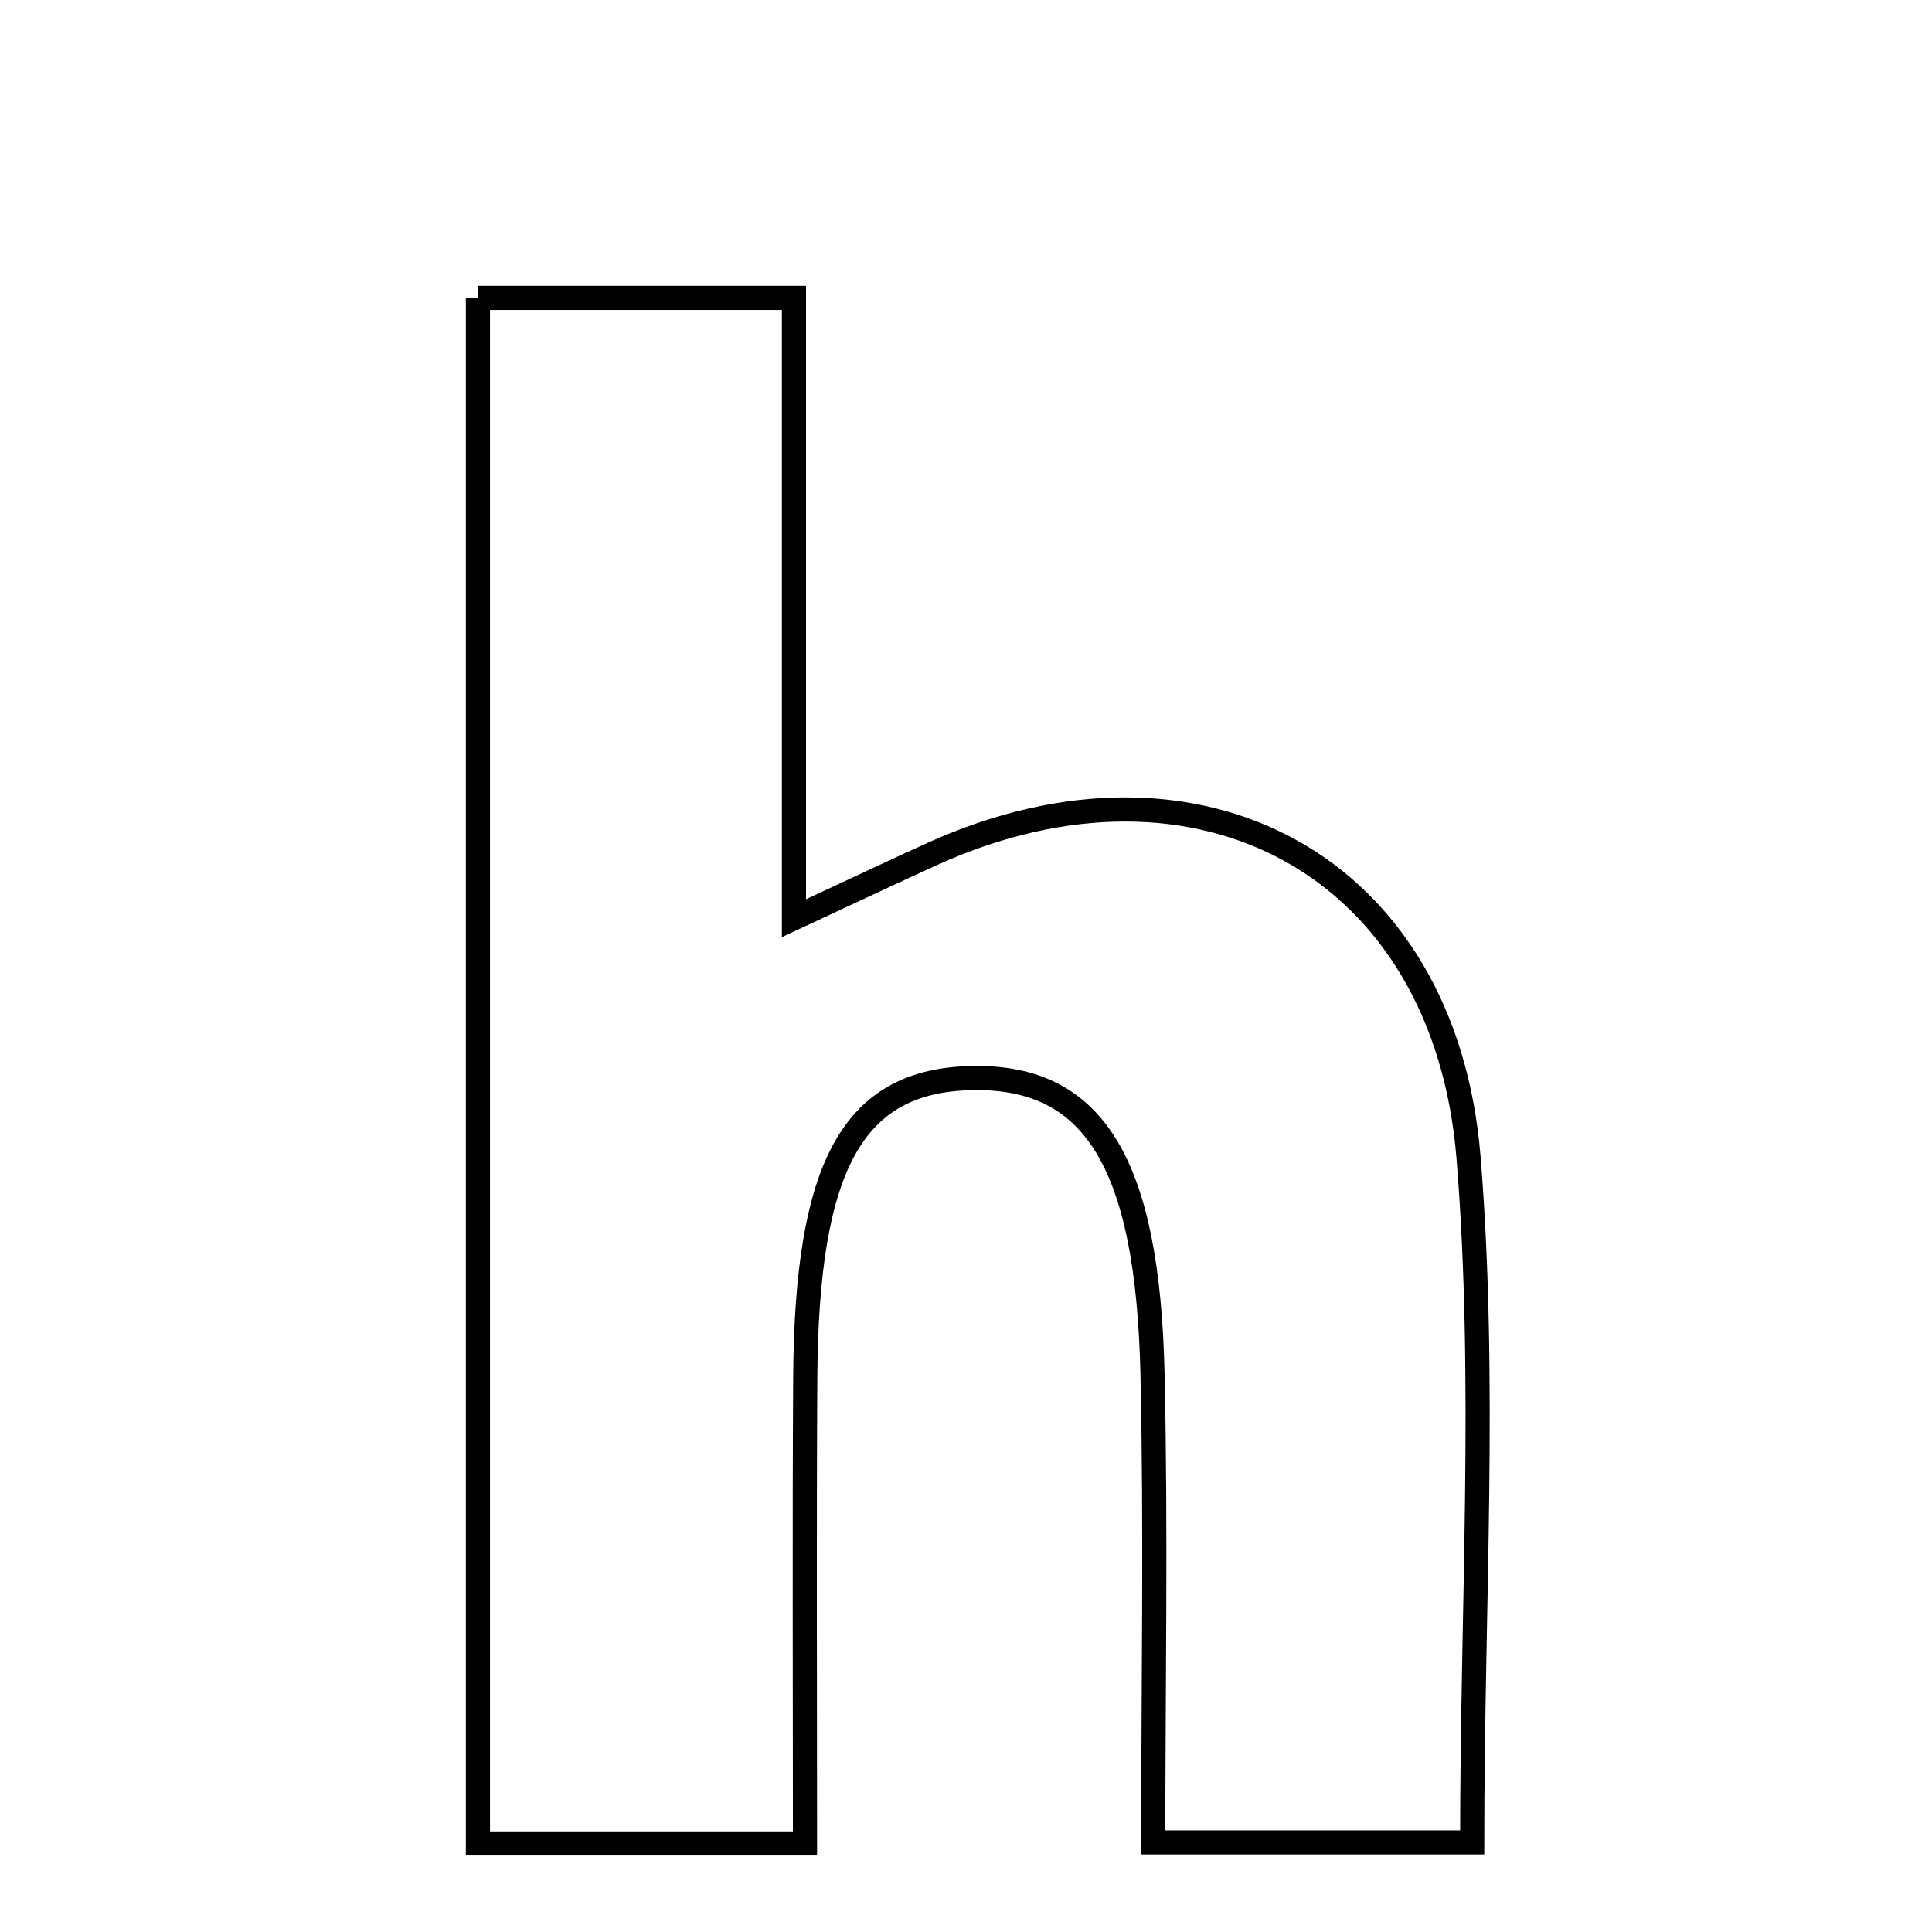 <svg xmlns="http://www.w3.org/2000/svg" viewBox="0.0 0.0 24.0 24.0" height="200px" width="200px"><path fill="none" stroke="black" stroke-width=".3" stroke-opacity="1.0"  filling="0" d="M5.937 3.7 C7.118 3.7 8.325 3.7 9.863 3.7 C9.863 6.099 9.863 8.573 9.863 11.406 C10.703 11.015 11.142 10.807 11.584 10.607 C14.885 9.113 17.948 10.749 18.243 14.382 C18.467 17.147 18.288 19.945 18.288 22.887 C17.036 22.887 15.904 22.887 14.326 22.887 C14.326 20.963 14.361 19.016 14.317 17.071 C14.258 14.433 13.581 13.366 12.082 13.392 C10.604 13.417 10.018 14.457 10.003 17.125 C9.992 19.004 10 20.883 10 22.9 C8.501 22.9 7.289 22.9 5.937 22.9 C5.937 16.502 5.937 10.208 5.937 3.7"></path></svg>